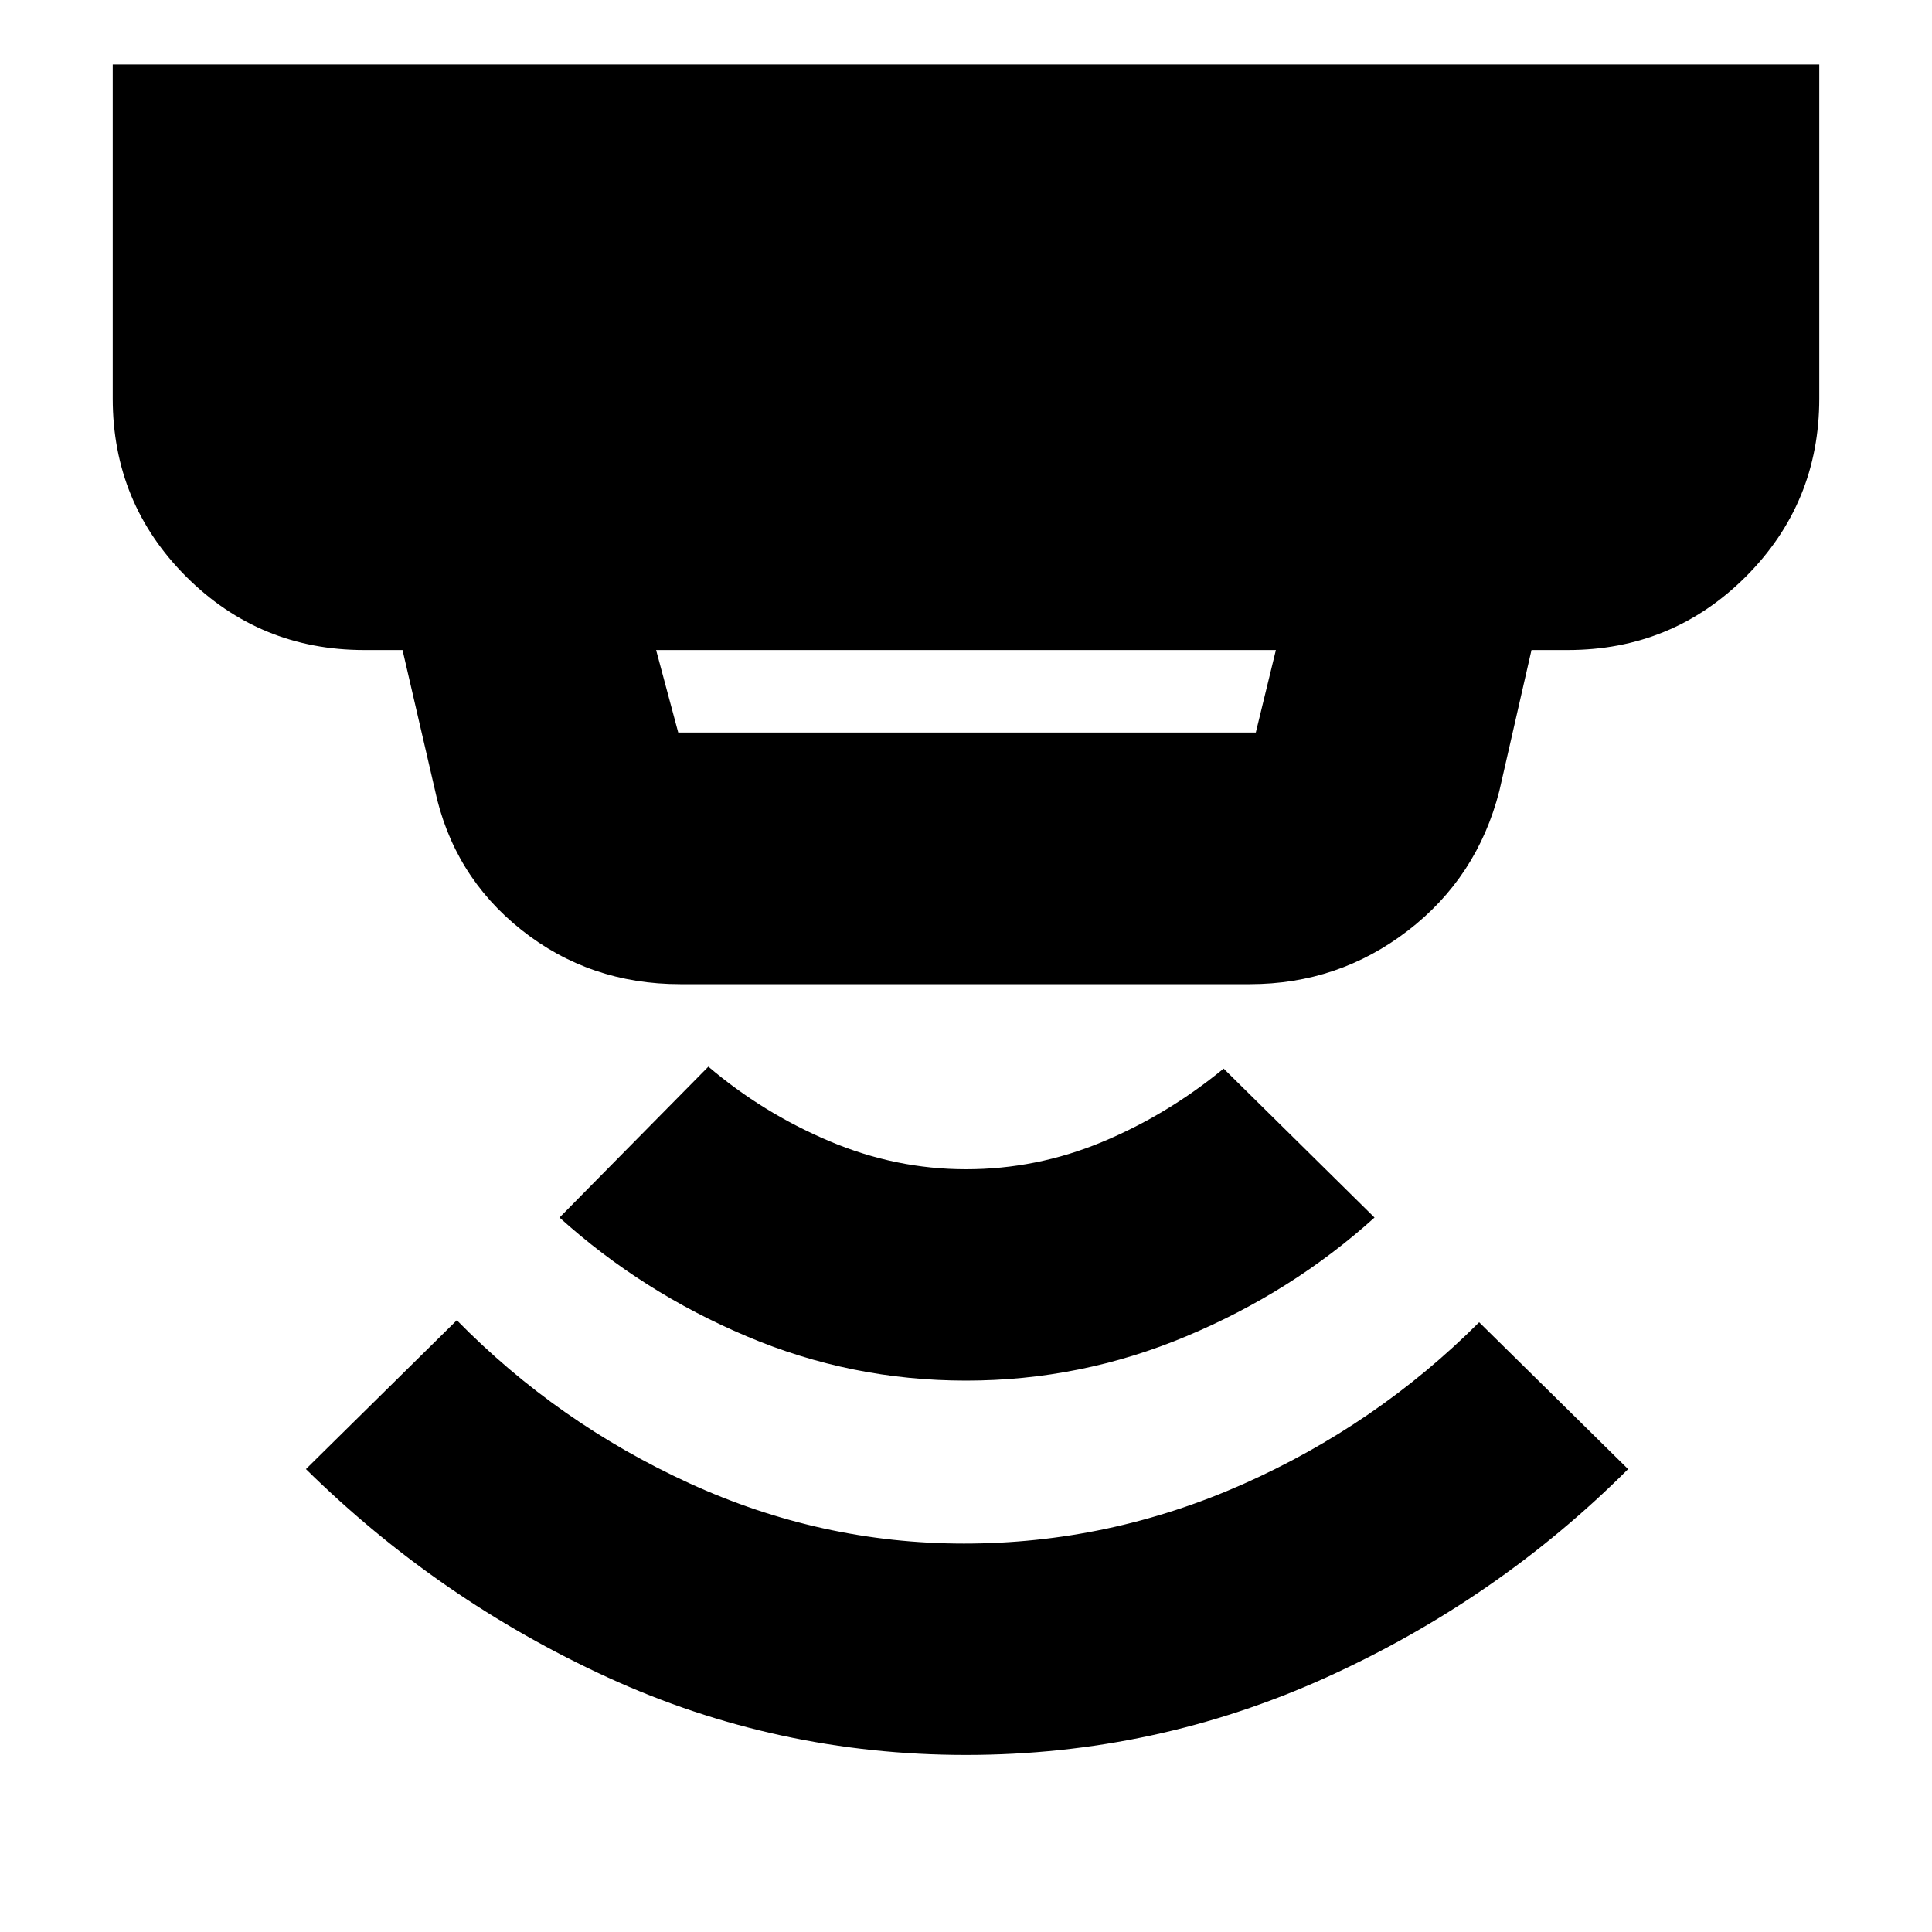 <svg xmlns="http://www.w3.org/2000/svg" height="20" width="20"><path d="M10 18.167q-1.958 0-3.708-.802-1.75-.803-3.125-2.157l1.562-1.541q1.042 1.062 2.406 1.687 1.365.625 2.844.625 1.5 0 2.886-.614 1.385-.615 2.447-1.677l1.542 1.52q-1.354 1.354-3.125 2.157-1.771.802-3.729.802Zm0-3.875q-1.188 0-2.271-.459-1.083-.458-1.937-1.229l1.541-1.562q.563.479 1.25.77.688.292 1.417.292.729 0 1.406-.281.677-.281 1.261-.761l1.562 1.542q-.854.771-1.948 1.229-1.093.459-2.281.459ZM7.021 7.583H13l.208-.854H6.792l.229.854Zm.021 2.605q-.938 0-1.646-.563T4.5 8.167l-.333-1.438h-.396q-1.083 0-1.844-.76-.76-.761-.76-1.844V.667h17.666v3.458q0 1.083-.76 1.844-.761.76-1.844.76h-.375l-.333 1.459q-.229.895-.948 1.447-.719.553-1.635.553Z"/></svg>